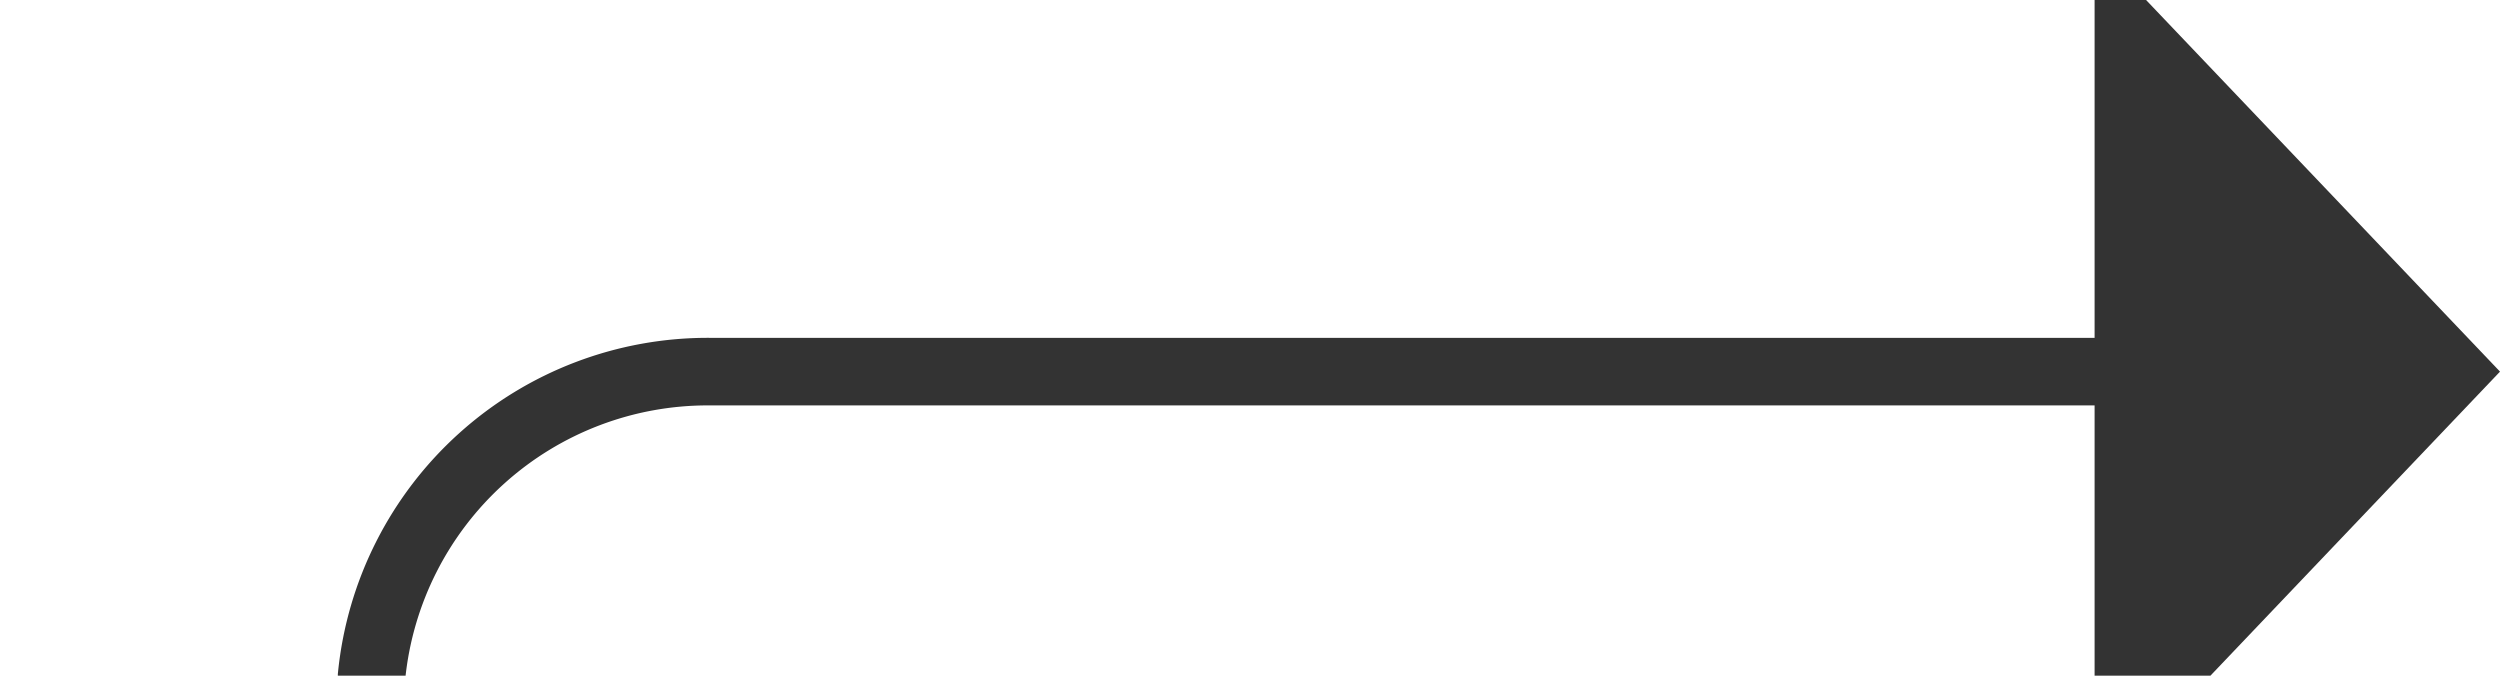 ﻿<?xml version="1.0" encoding="utf-8"?>
<svg version="1.1" xmlns:xlink="http://www.w3.org/1999/xlink" width="37px" height="10px" preserveAspectRatio="xMinYMid meet" viewBox="457 436  37 8" xmlns="http://www.w3.org/2000/svg">
  <path d="M 403.5 747.5  A 1 1 0 0 1 404.5 746.5 L 457 746.5  A 5 5 0 0 0 462.5 741.5 L 462.5 445  A 5 5 0 0 1 467.5 440.5 L 489 440.5  " stroke-width="1" stroke="#333333" fill="none" />
  <path d="M 488 446.8  L 494 440.5  L 488 434.2  L 488 446.8  Z " fill-rule="nonzero" fill="#333333" stroke="none" />
</svg>